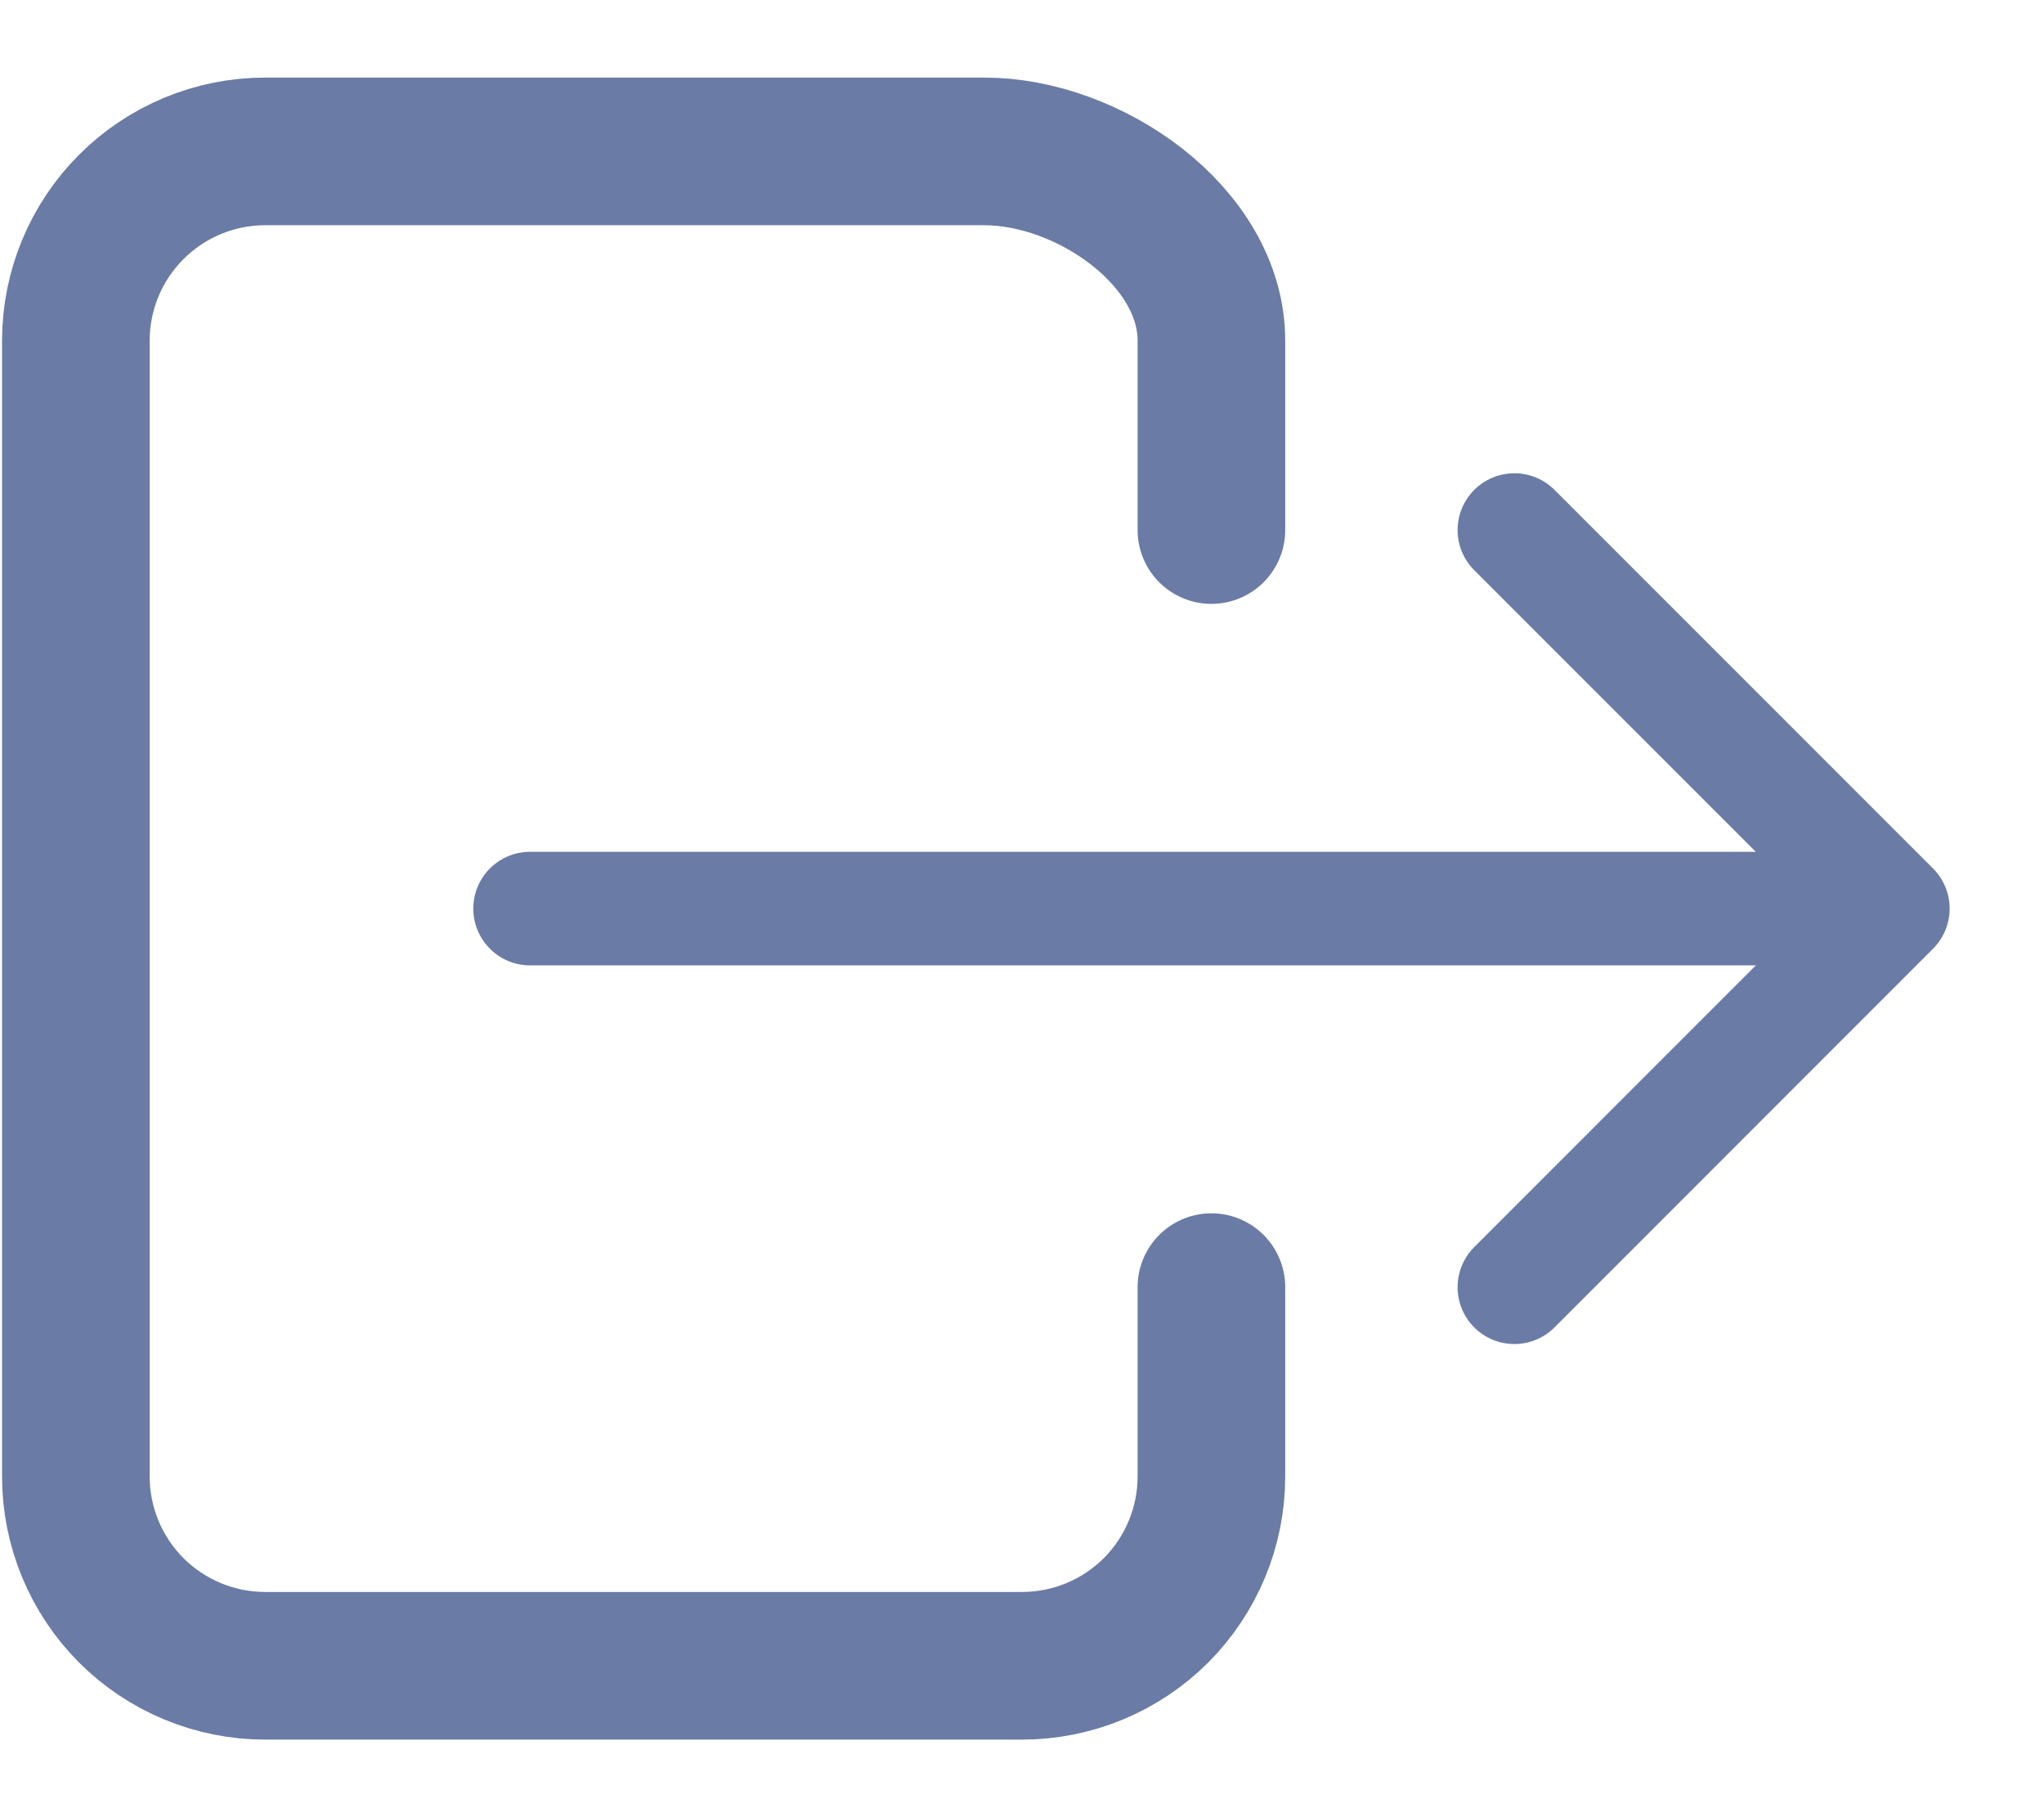 <svg width="18" height="16" viewBox="0 0 18 16" fill="none" xmlns="http://www.w3.org/2000/svg">
<path d="M10.668 11.333V13C10.668 13.442 10.492 13.866 10.18 14.179C9.867 14.491 9.443 14.667 9.001 14.667L2.335 14.667C1.893 14.667 1.469 14.491 1.156 14.179C0.844 13.866 0.668 13.442 0.668 13L0.668 3C0.668 2.558 0.844 2.134 1.156 1.822C1.469 1.509 1.893 1.333 2.335 1.333L8.668 1.333C9.588 1.333 10.668 2.08 10.668 3V4.667" stroke="#6A7BA5" stroke-width="1.3" stroke-linecap="round" stroke-linejoin="round"/>
<path d="M13.336 11.334L16.669 8L13.336 4.667" stroke="#6A7BA5" stroke-linecap="round" stroke-linejoin="round"/>
<path d="M4.668 8H16.001" stroke="#6A7BA5" stroke-linecap="round" stroke-linejoin="round"/>
</svg>
